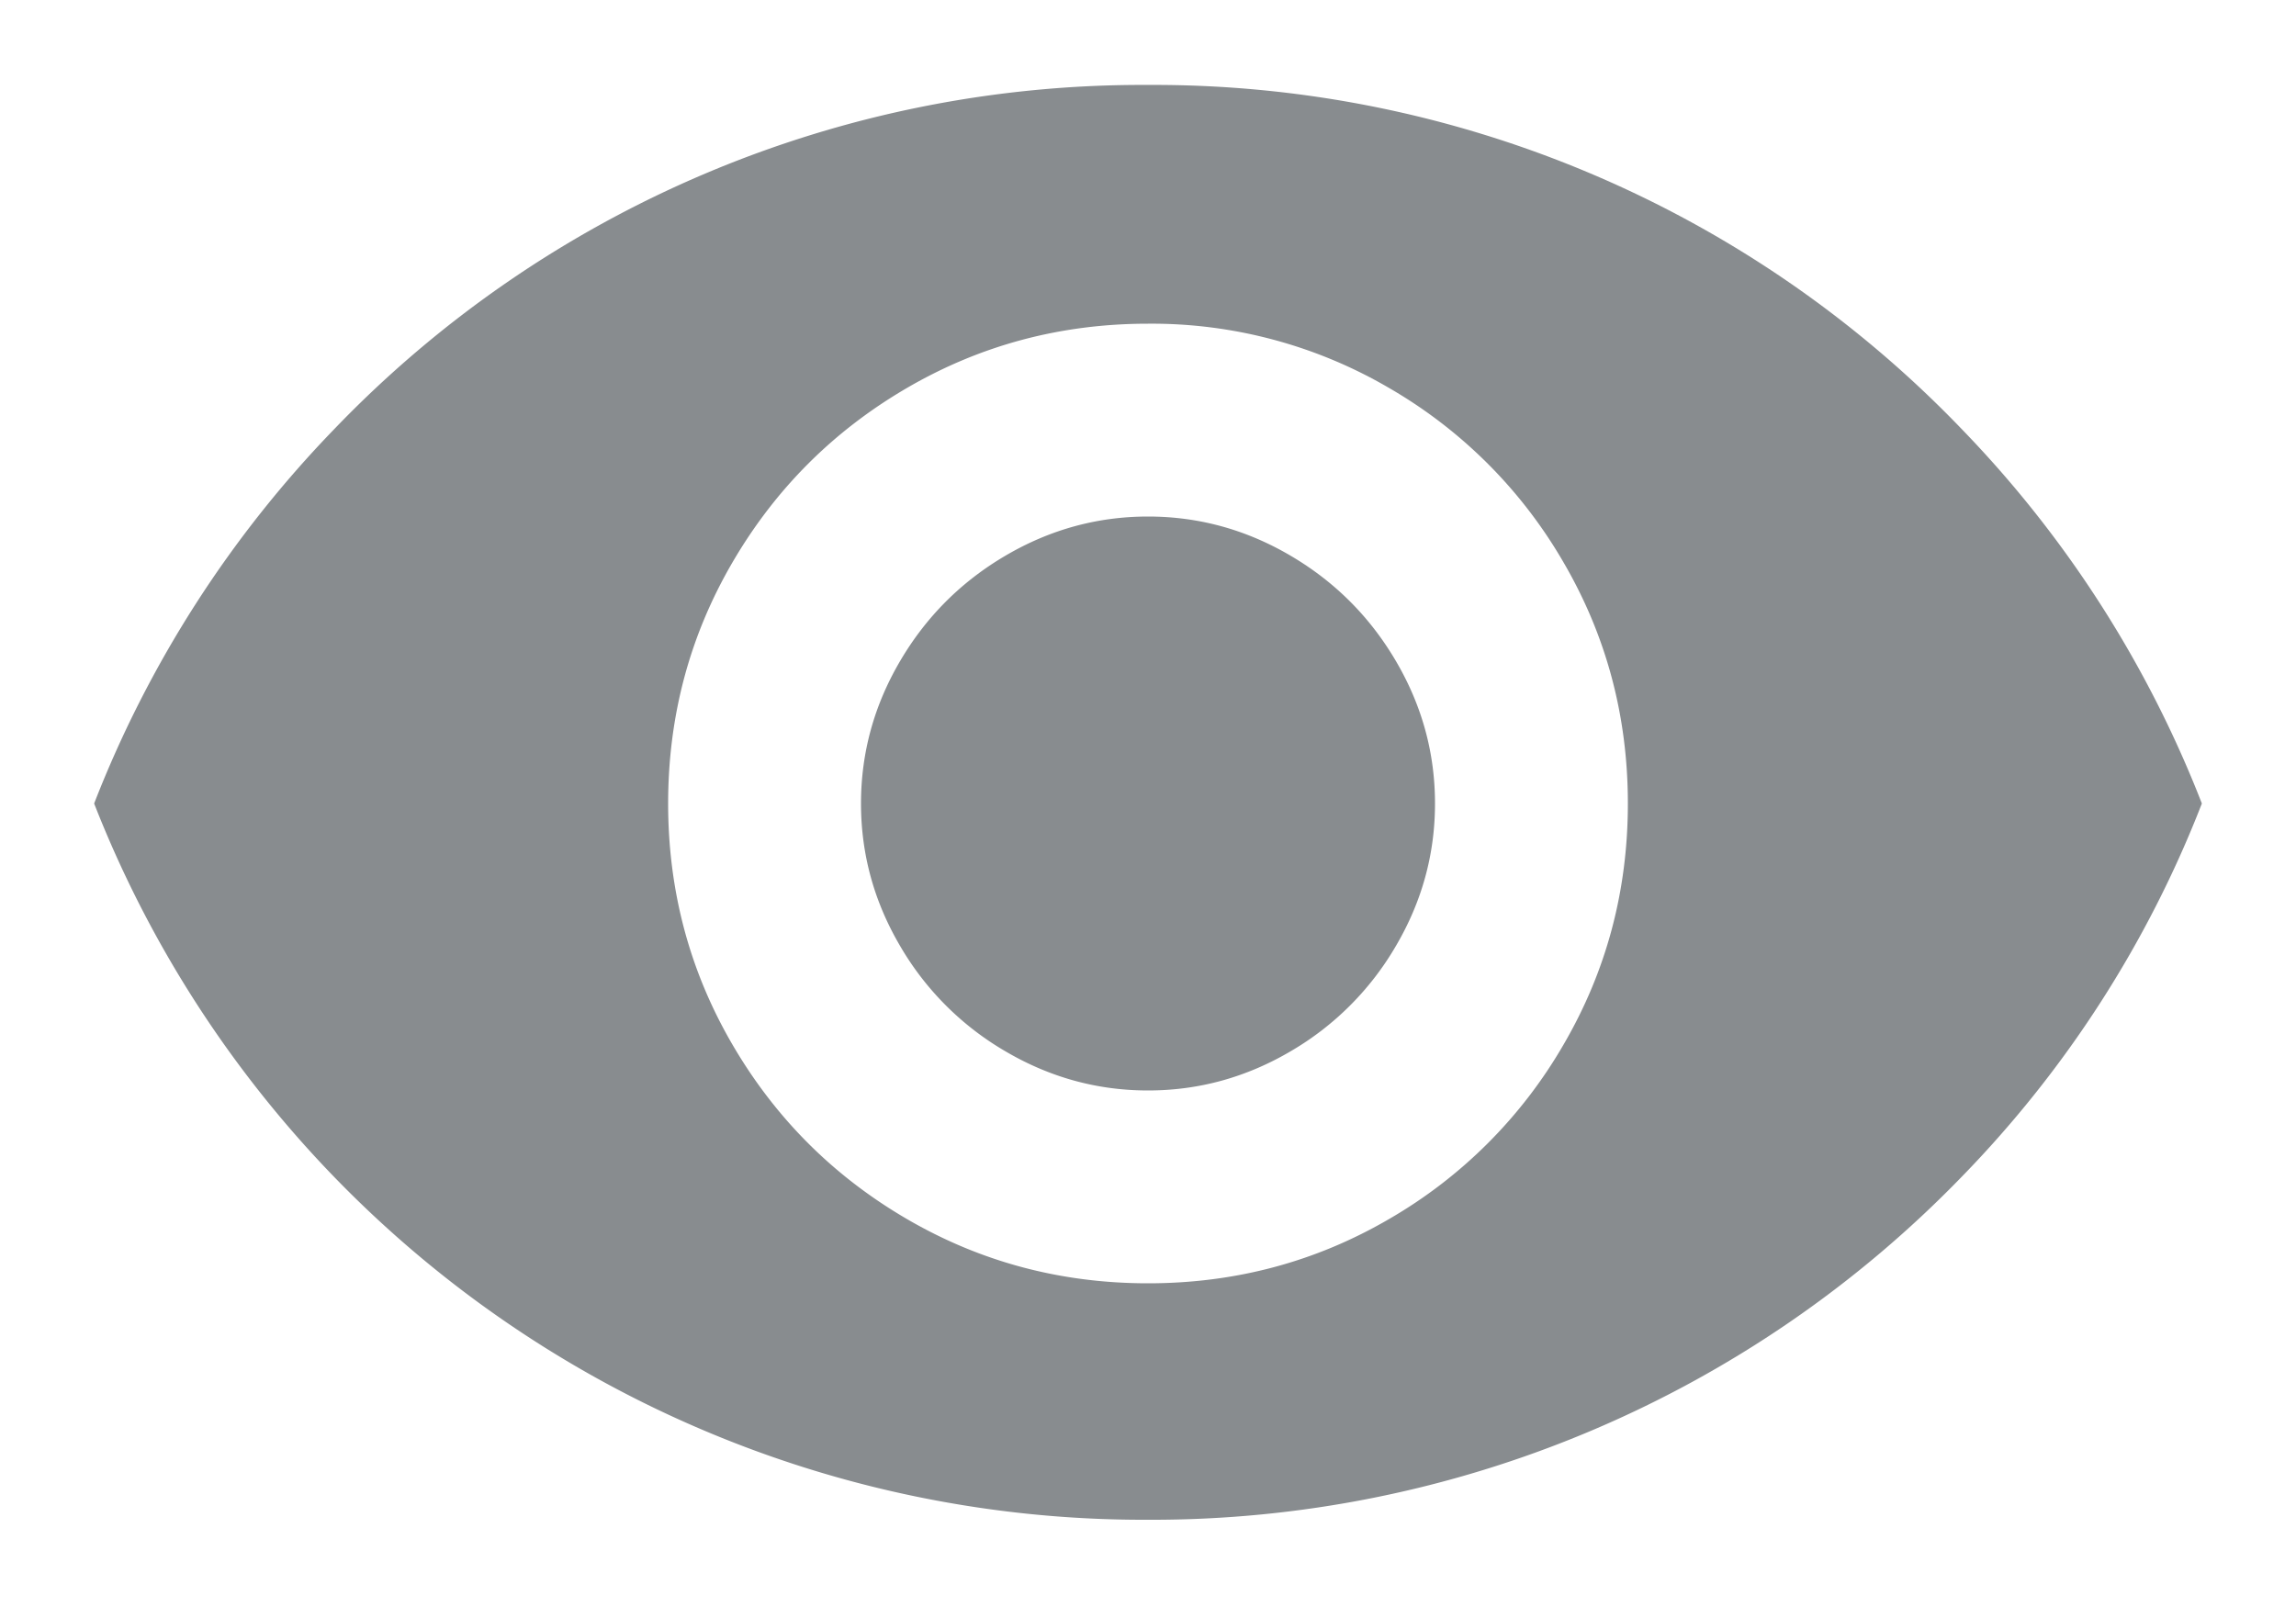 <svg xmlns="http://www.w3.org/2000/svg" width="20" height="14" viewBox="0 0 20 14">
    <g fill="none" fill-rule="evenodd">
        <path fill="#888C8F" d="M10 4.5c.44 0 .853.113 1.24.34.387.227.693.533.92.92.227.387.34.8.34 1.24 0 .44-.113.853-.34 1.24a2.536 2.536 0 0 1-.92.92c-.387.227-.8.34-1.24.34-.44 0-.853-.113-1.24-.34a2.536 2.536 0 0 1-.92-.92c-.227-.387-.34-.8-.34-1.24 0-.44.113-.853.34-1.24.227-.387.533-.693.92-.92.387-.227.8-.34 1.24-.34zm0 6.68c.76 0 1.46-.187 2.1-.56a4.155 4.155 0 0 0 1.52-1.52c.373-.64.56-1.34.56-2.1s-.187-1.46-.56-2.1a4.155 4.155 0 0 0-1.52-1.52 4.094 4.094 0 0 0-2.1-.56c-.76 0-1.46.187-2.1.56-.64.373-1.147.88-1.52 1.52S5.82 6.24 5.82 7s.187 1.46.56 2.1c.373.64.88 1.147 1.52 1.52s1.34.56 2.1.56zM10 .74a9.752 9.752 0 0 1 7.09 3A9.785 9.785 0 0 1 19.18 7a9.677 9.677 0 0 1-2.09 3.25A9.817 9.817 0 0 1 10 13.24 9.817 9.817 0 0 1 .82 7a9.785 9.785 0 0 1 2.09-3.26 9.752 9.752 0 0 1 7.09-3z"/>
        <path d="M0-4h20v20H0z"/>
    </g>
</svg>

